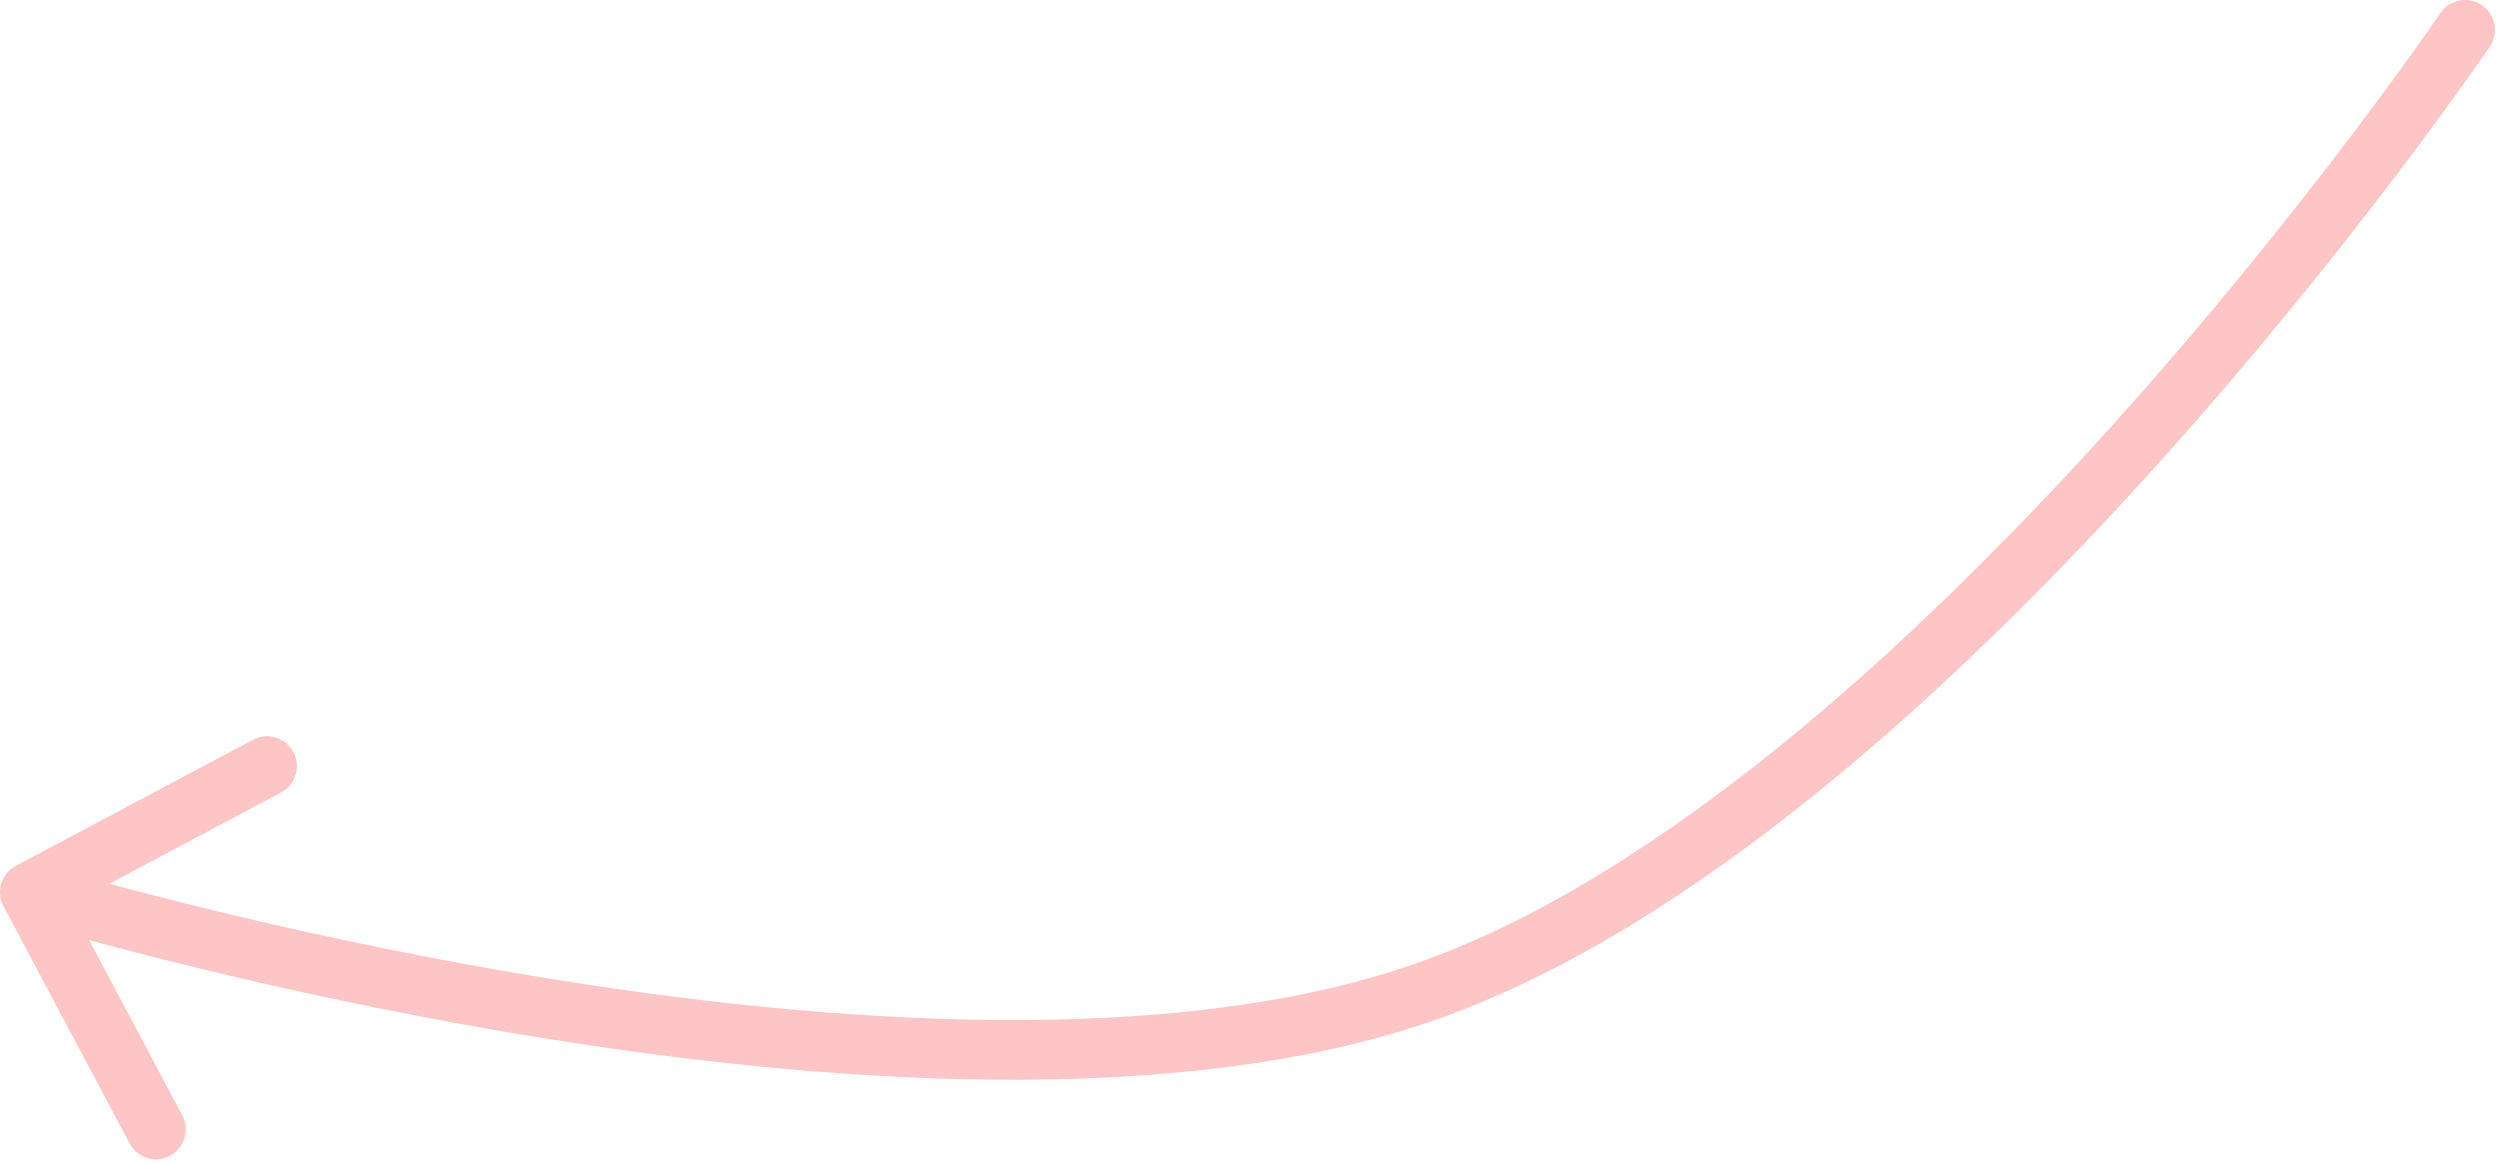 <svg width="335" height="156" viewBox="0 0 335 156" fill="none" xmlns="http://www.w3.org/2000/svg">
<path d="M327.012 1.754C328.253 -0.074 330.74 -0.55 332.568 0.69C334.396 1.931 334.872 4.419 333.631 6.246L327.012 1.754ZM190.702 133.003L192.01 136.783L192.01 136.783L190.702 133.003ZM0.468 121.435C-0.569 119.484 0.171 117.062 2.122 116.025L33.908 99.124C35.858 98.087 38.281 98.827 39.318 100.778C40.355 102.728 39.614 105.15 37.664 106.187L9.41 121.211L24.433 149.465C25.47 151.415 24.73 153.837 22.779 154.874C20.828 155.912 18.407 155.171 17.369 153.221L0.468 121.435ZM330.322 4C333.631 6.246 333.631 6.247 333.63 6.249C333.629 6.25 333.628 6.252 333.627 6.253C333.624 6.257 333.62 6.263 333.615 6.27C333.606 6.284 333.592 6.305 333.573 6.332C333.537 6.386 333.483 6.464 333.412 6.568C333.27 6.774 333.061 7.078 332.786 7.473C332.236 8.264 331.425 9.422 330.369 10.9C328.26 13.857 325.175 18.1 321.262 23.261C313.44 33.58 302.294 47.589 289 62.346C262.566 91.691 227.076 124.645 192.01 136.783L189.394 129.223C222.371 117.808 256.69 86.261 283.056 56.992C296.161 42.443 307.162 28.618 314.887 18.428C318.748 13.335 321.787 9.155 323.857 6.254C324.892 4.803 325.685 3.672 326.217 2.907C326.483 2.524 326.684 2.233 326.817 2.039C326.884 1.942 326.933 1.869 326.966 1.821C326.982 1.797 326.994 1.78 327.002 1.768C327.006 1.763 327.009 1.759 327.01 1.756C327.011 1.755 327.012 1.754 327.012 1.754C327.012 1.753 327.012 1.754 330.322 4ZM192.01 136.783C157.518 148.722 109.964 145.182 71.605 138.916C52.314 135.765 35.14 131.886 22.788 128.796C16.611 127.251 11.634 125.901 8.196 124.936C6.477 124.453 5.142 124.067 4.234 123.8C3.78 123.667 3.432 123.563 3.196 123.492C3.079 123.457 2.989 123.43 2.928 123.411C2.897 123.402 2.873 123.395 2.857 123.39C2.849 123.388 2.843 123.386 2.838 123.384C2.836 123.384 2.834 123.383 2.833 123.383C2.832 123.382 2.83 123.382 4 119.557C5.169 115.731 5.169 115.731 5.169 115.731C5.17 115.732 5.171 115.732 5.172 115.732C5.175 115.733 5.18 115.735 5.186 115.737C5.199 115.74 5.219 115.747 5.246 115.755C5.301 115.771 5.384 115.796 5.495 115.83C5.716 115.896 6.049 115.995 6.489 116.124C7.368 116.383 8.671 116.76 10.358 117.234C13.731 118.18 18.634 119.51 24.73 121.035C36.927 124.087 53.877 127.914 72.895 131.02C111.154 137.27 156.95 140.453 189.394 129.223L192.01 136.783Z" fill="#FDC5C5"/>
</svg>
